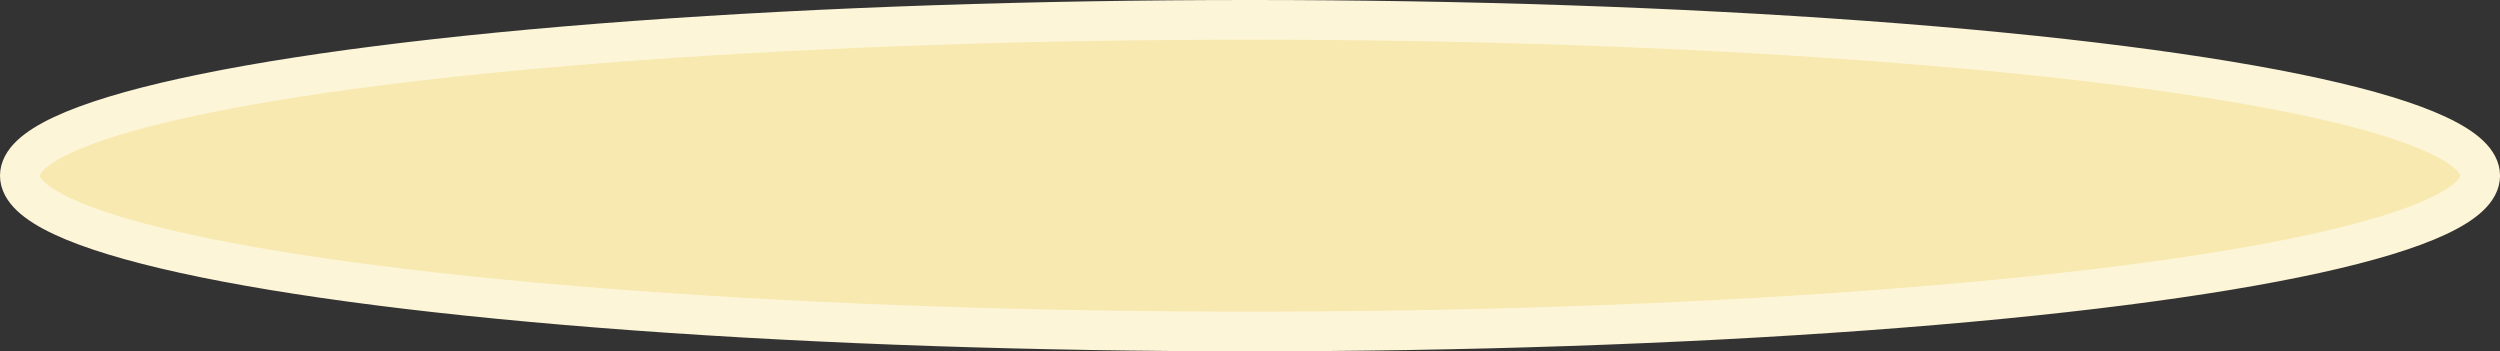 <svg xmlns:dc="http://purl.org/dc/elements/1.1/" xmlns:cc="http://creativecommons.org/ns#" xmlns:rdf="http://www.w3.org/1999/02/22-rdf-syntax-ns#" xmlns="http://www.w3.org/2000/svg" width="62.991" height="8.851" viewBox="0 0 62.991 8.851" version="1.1" id="svg1900"><rect x="0" y="0" width="62.991" height="8.851" fill="#333333" stroke="none"/><ellipse style="opacity:.999;fill:#f8e9b1;fill-opacity:1;stroke:#fdf5d7;stroke-width:1;stroke-miterlimit:4;stroke-dasharray:none;stroke-opacity:1" id="path2020-5" cx="31.496" cy="4.426" rx="30.996" ry="3.926"/></svg>